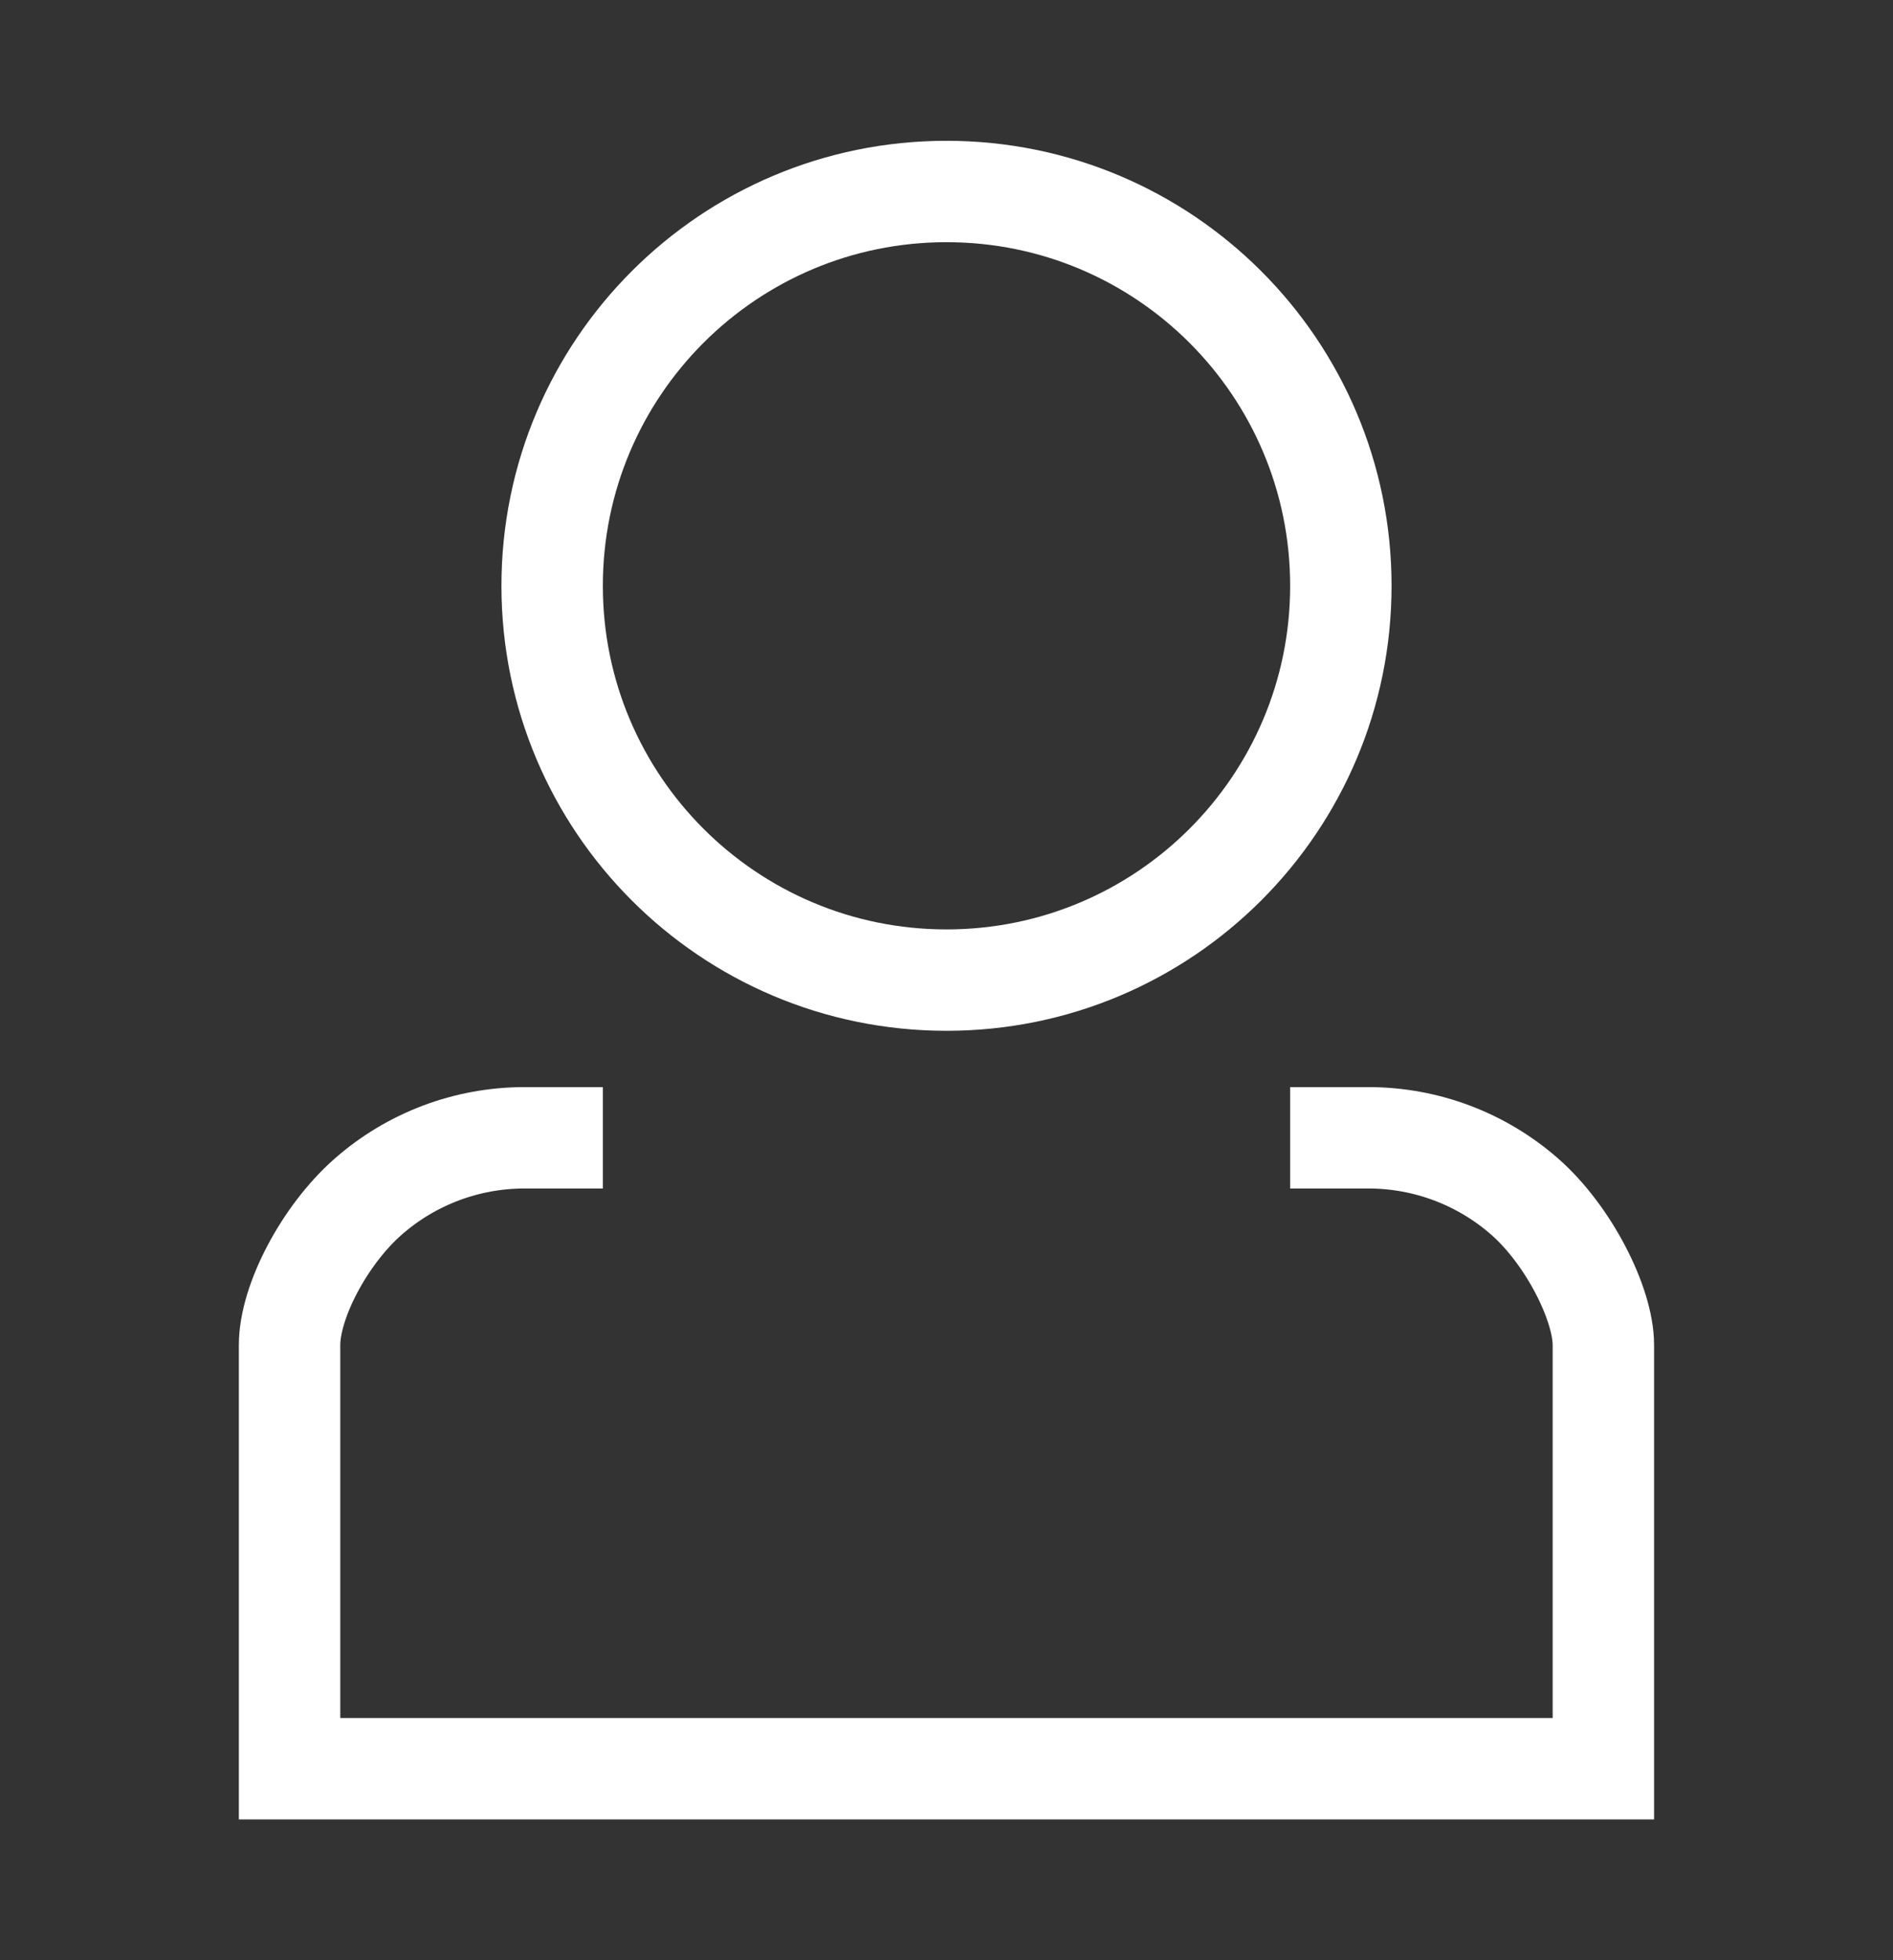 <svg width="28" height="29" viewBox="0 0 28 29" fill="none" xmlns="http://www.w3.org/2000/svg">
<rect x="0" y="0" width="28" height="29" fill="#333333" stroke="none"/>
<path d="M14 14.5C17.222 14.5 19.833 11.888 19.833 8.667C19.833 5.445 17.222 2.833 14 2.833C10.778 2.833 8.167 5.445 8.167 8.667C8.167 11.888 10.778 14.5 14 14.5Z" stroke="white" stroke-width="1.5" stroke-linecap="square" stroke-linejoin="round"/>
<path d="M19.833 16.833H20.244C21.097 16.834 21.92 17.145 22.56 17.71C23.199 18.274 23.716 19.288 23.716 19.899C23.716 21.626 23.716 26.167 23.716 26.167C23.716 26.167 22.518 26.167 21.856 26.167H6.144C5.412 26.167 4.283 26.167 4.283 26.167C4.283 26.167 4.283 22.178 4.283 19.899C4.283 19.255 4.8 18.274 5.44 17.709C6.08 17.144 6.904 16.833 7.757 16.833H8.167" stroke="white" stroke-width="1.5" stroke-linecap="square"/>
</svg>
